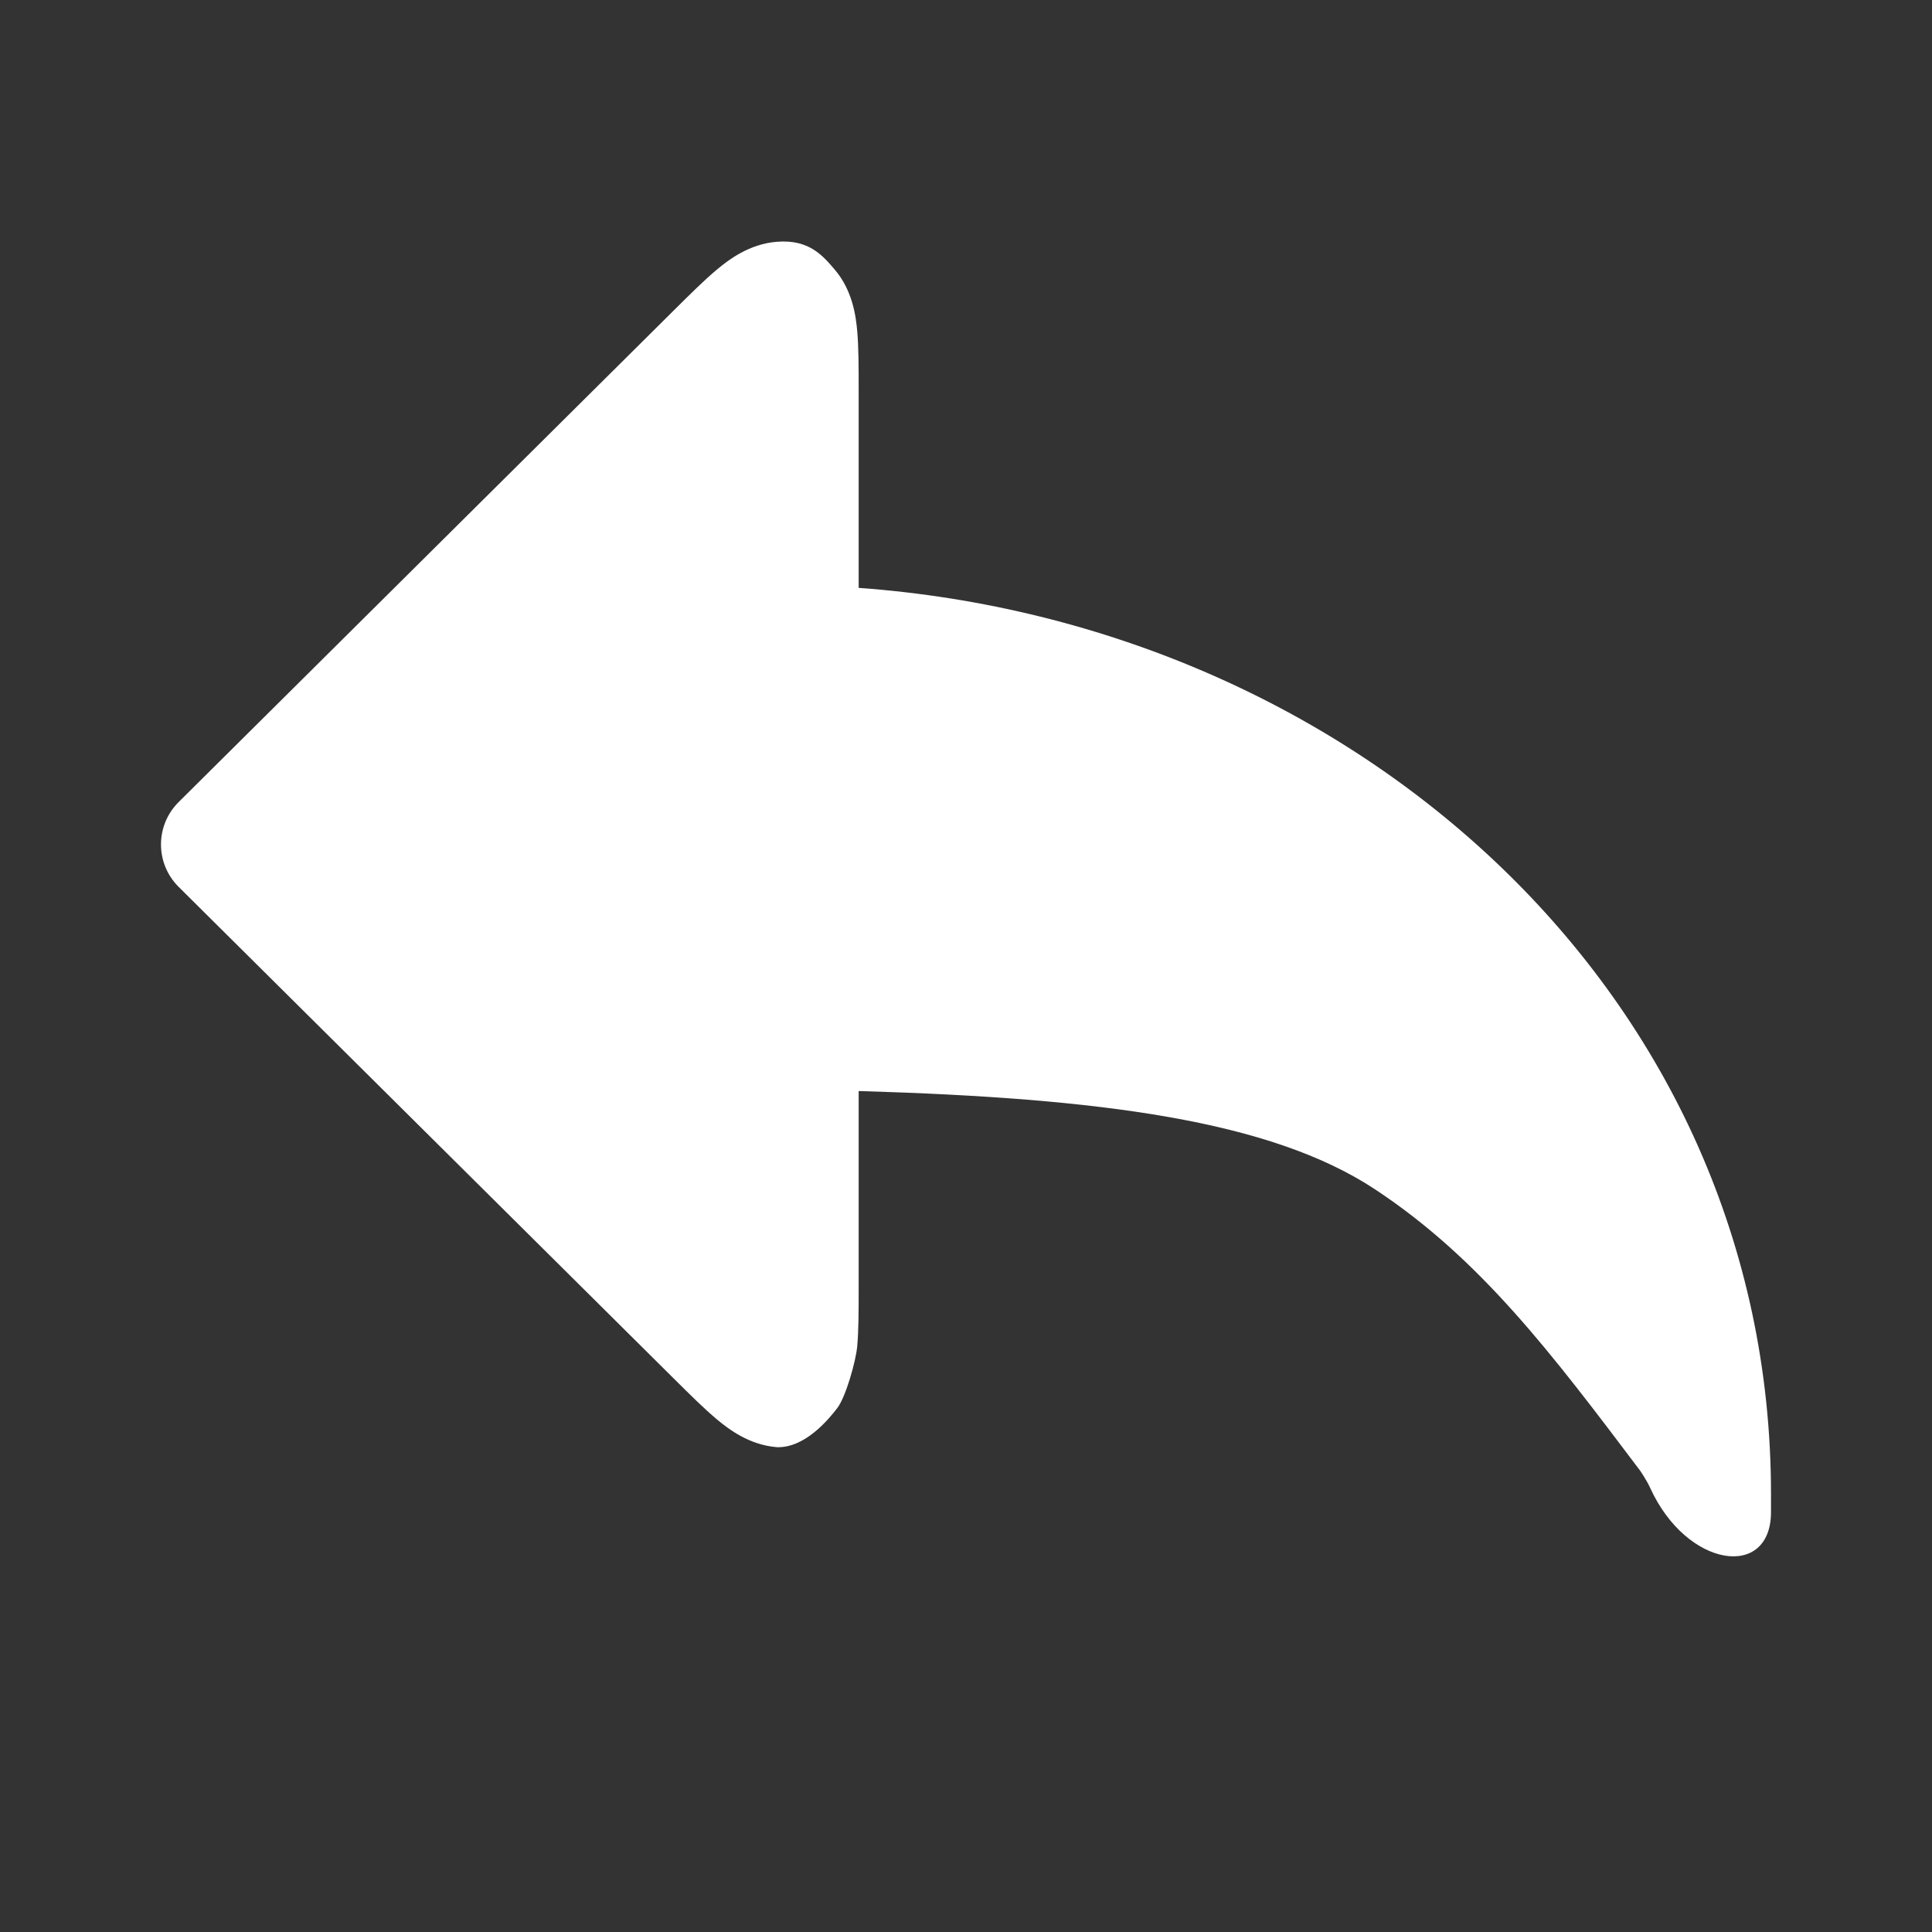 <svg width="36" height="36" viewBox="0 0 36 36" fill="none" xmlns="http://www.w3.org/2000/svg">
<rect x="0" y="0" width="36" height="36" fill="#333333" stroke="none"/>
<path fill-rule="evenodd" clip-rule="evenodd" d="M15.551 5.02C15.329 4.762 15.076 4.458 14.478 4.505C13.961 4.545 13.576 4.842 13.362 5.02C13.128 5.215 12.857 5.484 12.564 5.775L3.329 14.945C2.89 15.382 2.89 16.089 3.329 16.526L12.564 25.696C12.857 25.987 13.128 26.256 13.362 26.451C13.576 26.629 13.961 26.926 14.478 26.966C15 26.983 15.44 26.448 15.601 26.238C15.761 26.029 15.948 25.363 15.973 25.087C16 24.785 16 24.404 16 23.992L16 20.389C16 20.368 16 20.349 16 20.33C16.015 20.33 16.03 20.331 16.046 20.331C20.481 20.463 23.668 20.872 25.621 22.161C27.587 23.459 28.913 25.218 30.561 27.403C30.561 27.403 30.68 27.574 30.75 27.728C31.43 29.218 33 29.441 33 28.175V27.839C33 18.528 25.248 11.625 16 10.954L16 7.262C16 6.85 16 6.47 15.973 6.168C15.948 5.892 15.887 5.411 15.551 5.02Z" fill="white"/>
</svg>
